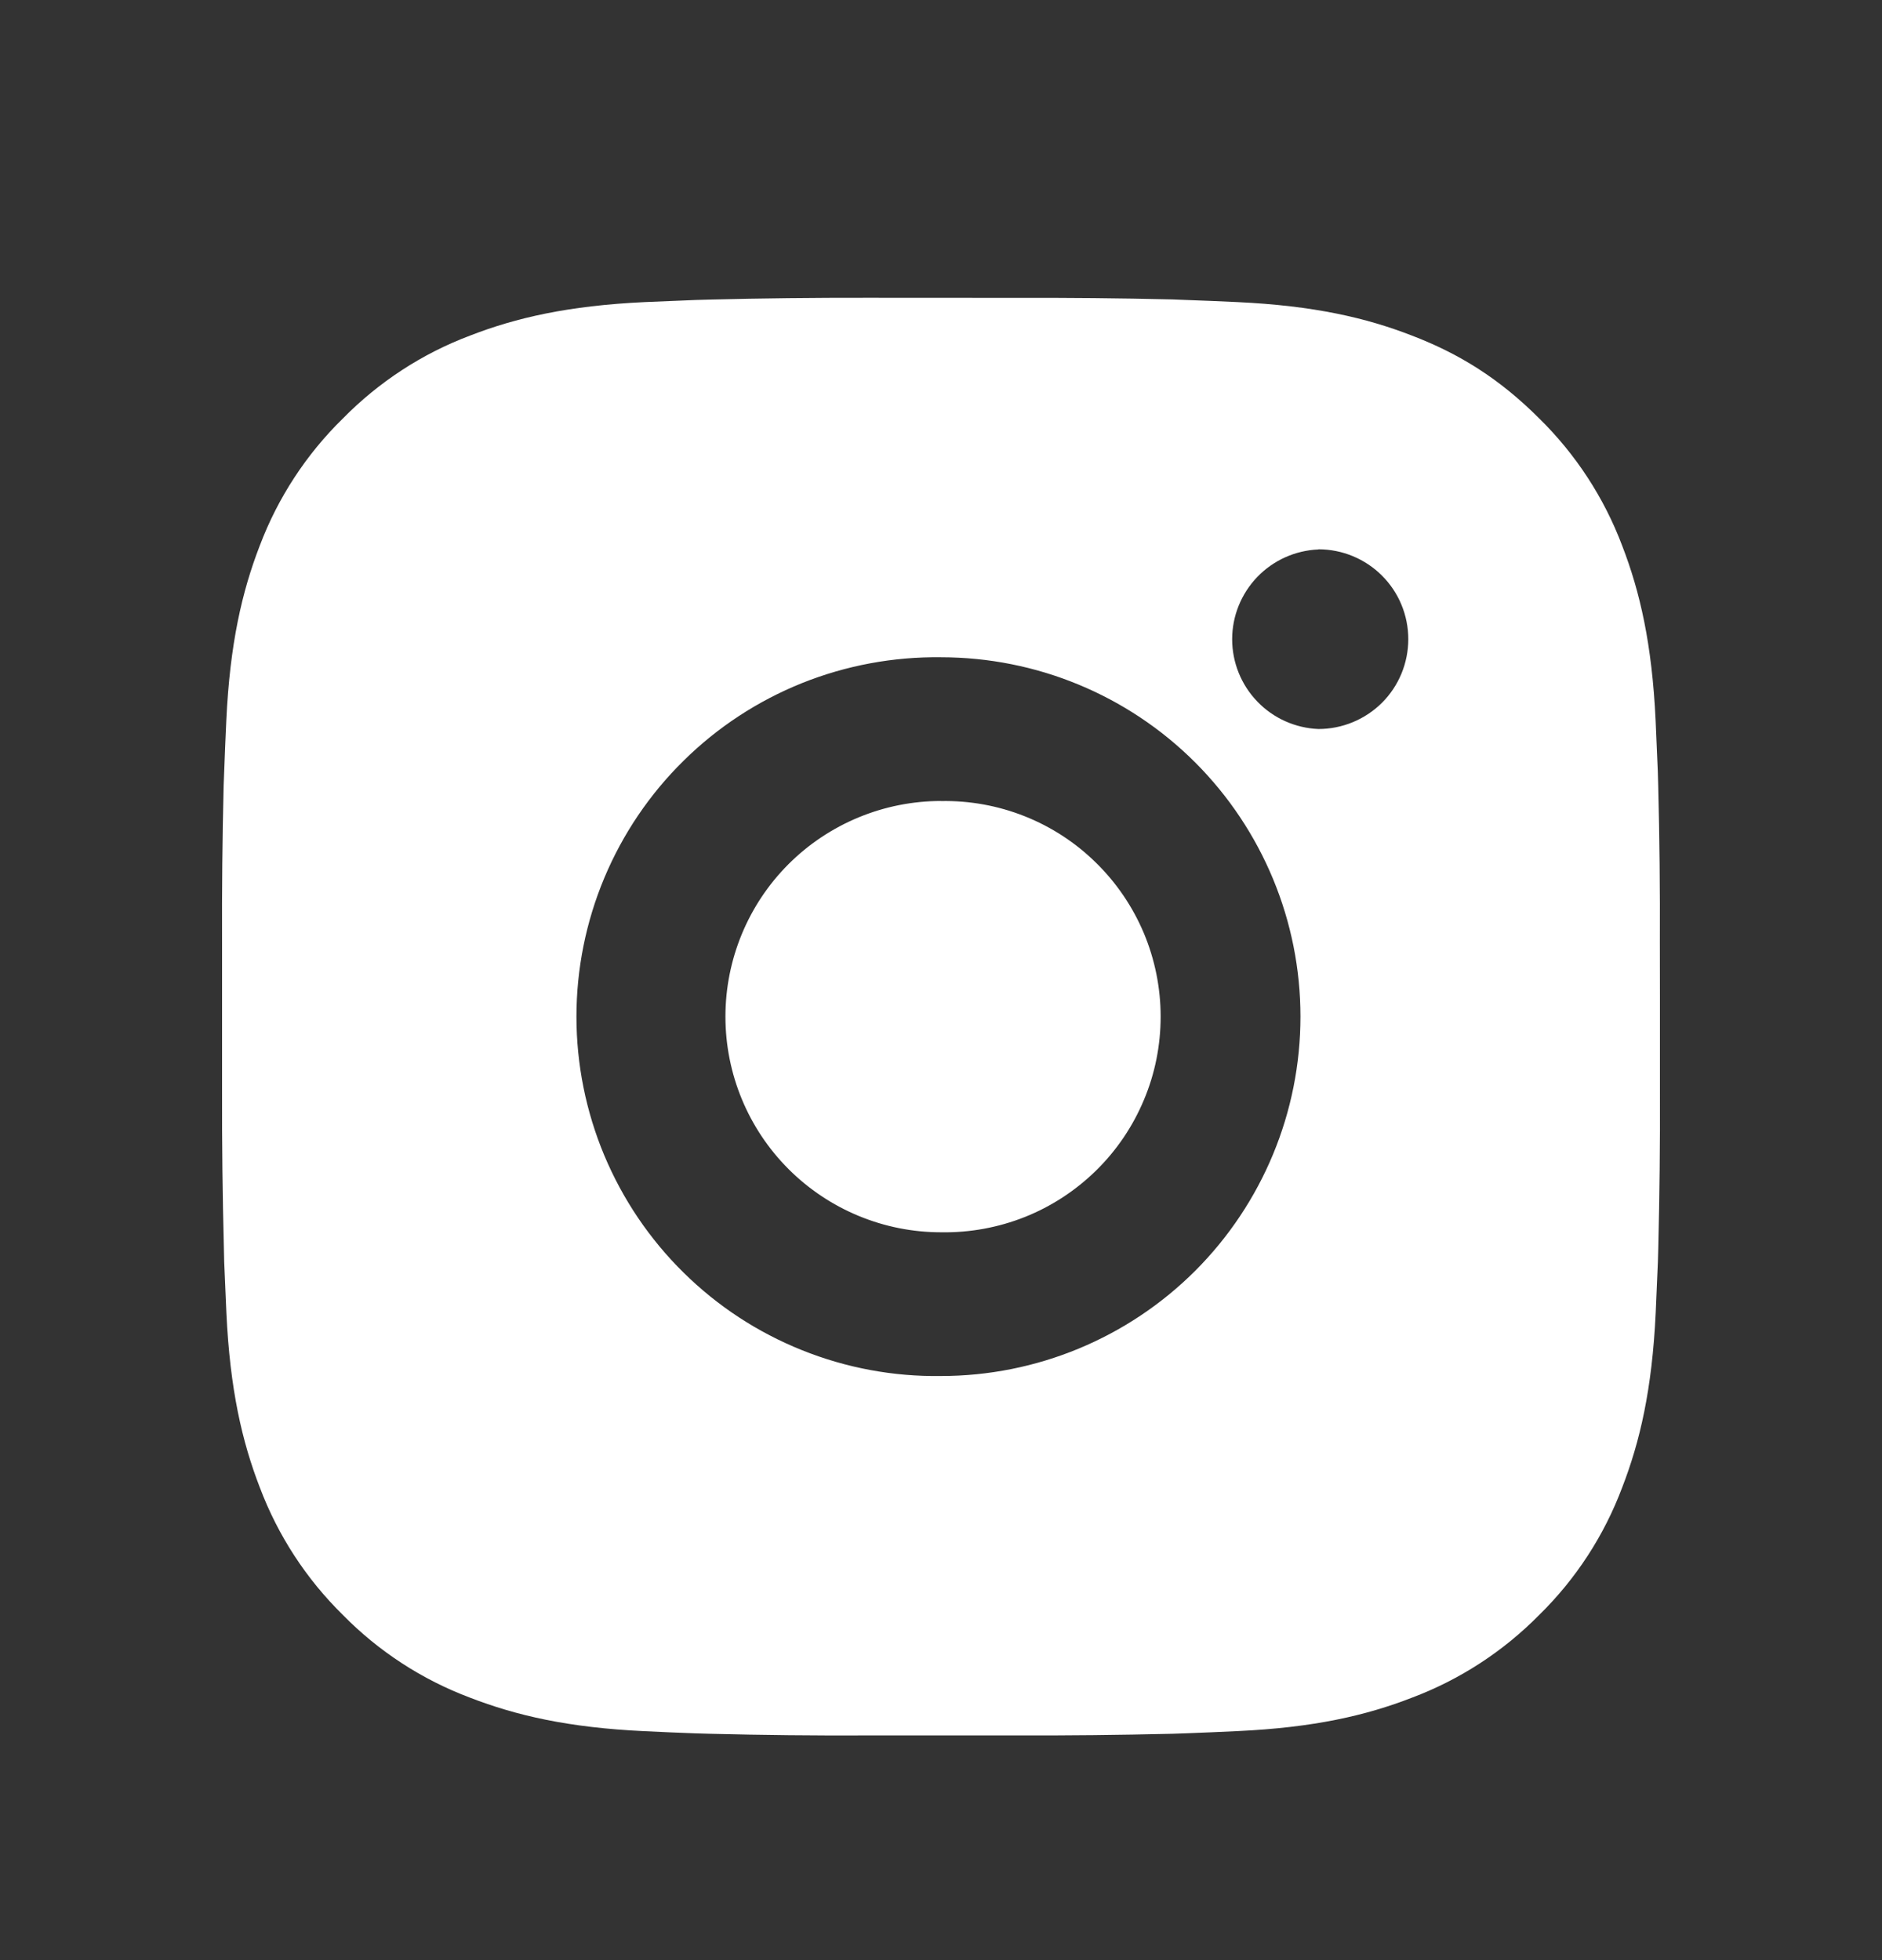 <svg width="24" height="25" viewBox="0 0 24 25" fill="none" xmlns="http://www.w3.org/2000/svg">
<rect x="0" y="0" width="24" height="25" fill="#333333" stroke="none"/>
<path d="M12.943 3.799C13.612 3.797 14.281 3.803 14.95 3.819L15.127 3.826C15.333 3.833 15.535 3.842 15.78 3.853C16.756 3.899 17.421 4.053 18.005 4.28C18.61 4.512 19.12 4.828 19.63 5.338C20.096 5.796 20.457 6.35 20.687 6.961C20.913 7.545 21.067 8.212 21.113 9.187C21.124 9.431 21.133 9.635 21.141 9.84L21.146 10.018C21.163 10.686 21.17 11.355 21.167 12.024L21.168 12.708V13.909C21.171 14.578 21.163 15.247 21.147 15.916L21.142 16.094C21.134 16.299 21.125 16.502 21.114 16.746C21.068 17.722 20.913 18.387 20.687 18.971C20.457 19.584 20.097 20.138 19.63 20.596C19.171 21.062 18.617 21.423 18.005 21.653C17.421 21.88 16.756 22.034 15.78 22.079C15.535 22.09 15.333 22.1 15.127 22.107L14.95 22.113C14.281 22.129 13.612 22.136 12.943 22.134L12.259 22.134H11.059C10.389 22.137 9.72 22.13 9.052 22.113L8.874 22.108C8.656 22.1 8.439 22.091 8.221 22.08C7.246 22.035 6.58 21.879 5.995 21.653C5.383 21.423 4.829 21.063 4.371 20.596C3.905 20.138 3.544 19.584 3.313 18.971C3.087 18.387 2.933 17.722 2.887 16.746C2.877 16.529 2.868 16.311 2.859 16.094L2.855 15.916C2.838 15.247 2.83 14.578 2.832 13.909V12.024C2.829 11.355 2.836 10.686 2.852 10.018L2.859 9.84C2.866 9.635 2.875 9.431 2.886 9.187C2.932 8.211 3.086 7.546 3.312 6.961C3.543 6.349 3.905 5.795 4.372 5.338C4.83 4.872 5.383 4.51 5.995 4.28C6.58 4.053 7.245 3.899 8.221 3.853L8.874 3.826L9.052 3.821C9.72 3.804 10.389 3.797 11.058 3.798L12.943 3.799ZM12 8.383C11.393 8.375 10.79 8.487 10.226 8.713C9.662 8.94 9.149 9.276 8.717 9.703C8.284 10.129 7.941 10.637 7.706 11.198C7.472 11.758 7.351 12.359 7.351 12.967C7.351 13.574 7.472 14.176 7.706 14.736C7.941 15.296 8.284 15.805 8.717 16.231C9.149 16.658 9.662 16.994 10.226 17.22C10.79 17.447 11.393 17.559 12 17.55C13.216 17.55 14.382 17.067 15.242 16.208C16.101 15.348 16.584 14.182 16.584 12.966C16.584 11.751 16.101 10.585 15.242 9.725C14.382 8.865 13.216 8.383 12 8.383ZM12 10.217C12.366 10.21 12.729 10.276 13.068 10.411C13.408 10.546 13.717 10.748 13.977 11.004C14.238 11.26 14.445 11.565 14.587 11.902C14.728 12.239 14.801 12.601 14.801 12.966C14.801 13.332 14.729 13.694 14.587 14.03C14.446 14.367 14.239 14.673 13.978 14.929C13.717 15.185 13.408 15.387 13.069 15.522C12.729 15.657 12.366 15.723 12.001 15.717C11.272 15.717 10.572 15.427 10.056 14.911C9.54 14.395 9.251 13.696 9.251 12.966C9.251 12.237 9.54 11.537 10.056 11.021C10.572 10.506 11.272 10.216 12.001 10.216L12 10.217ZM16.813 7.008C16.518 7.02 16.238 7.146 16.033 7.359C15.828 7.573 15.713 7.857 15.713 8.153C15.713 8.449 15.828 8.734 16.033 8.947C16.238 9.161 16.518 9.286 16.813 9.298C17.117 9.298 17.409 9.177 17.624 8.963C17.839 8.748 17.959 8.456 17.959 8.152C17.959 7.848 17.839 7.557 17.624 7.342C17.409 7.127 17.117 7.006 16.813 7.006V7.008Z" fill="white"/>
</svg>
